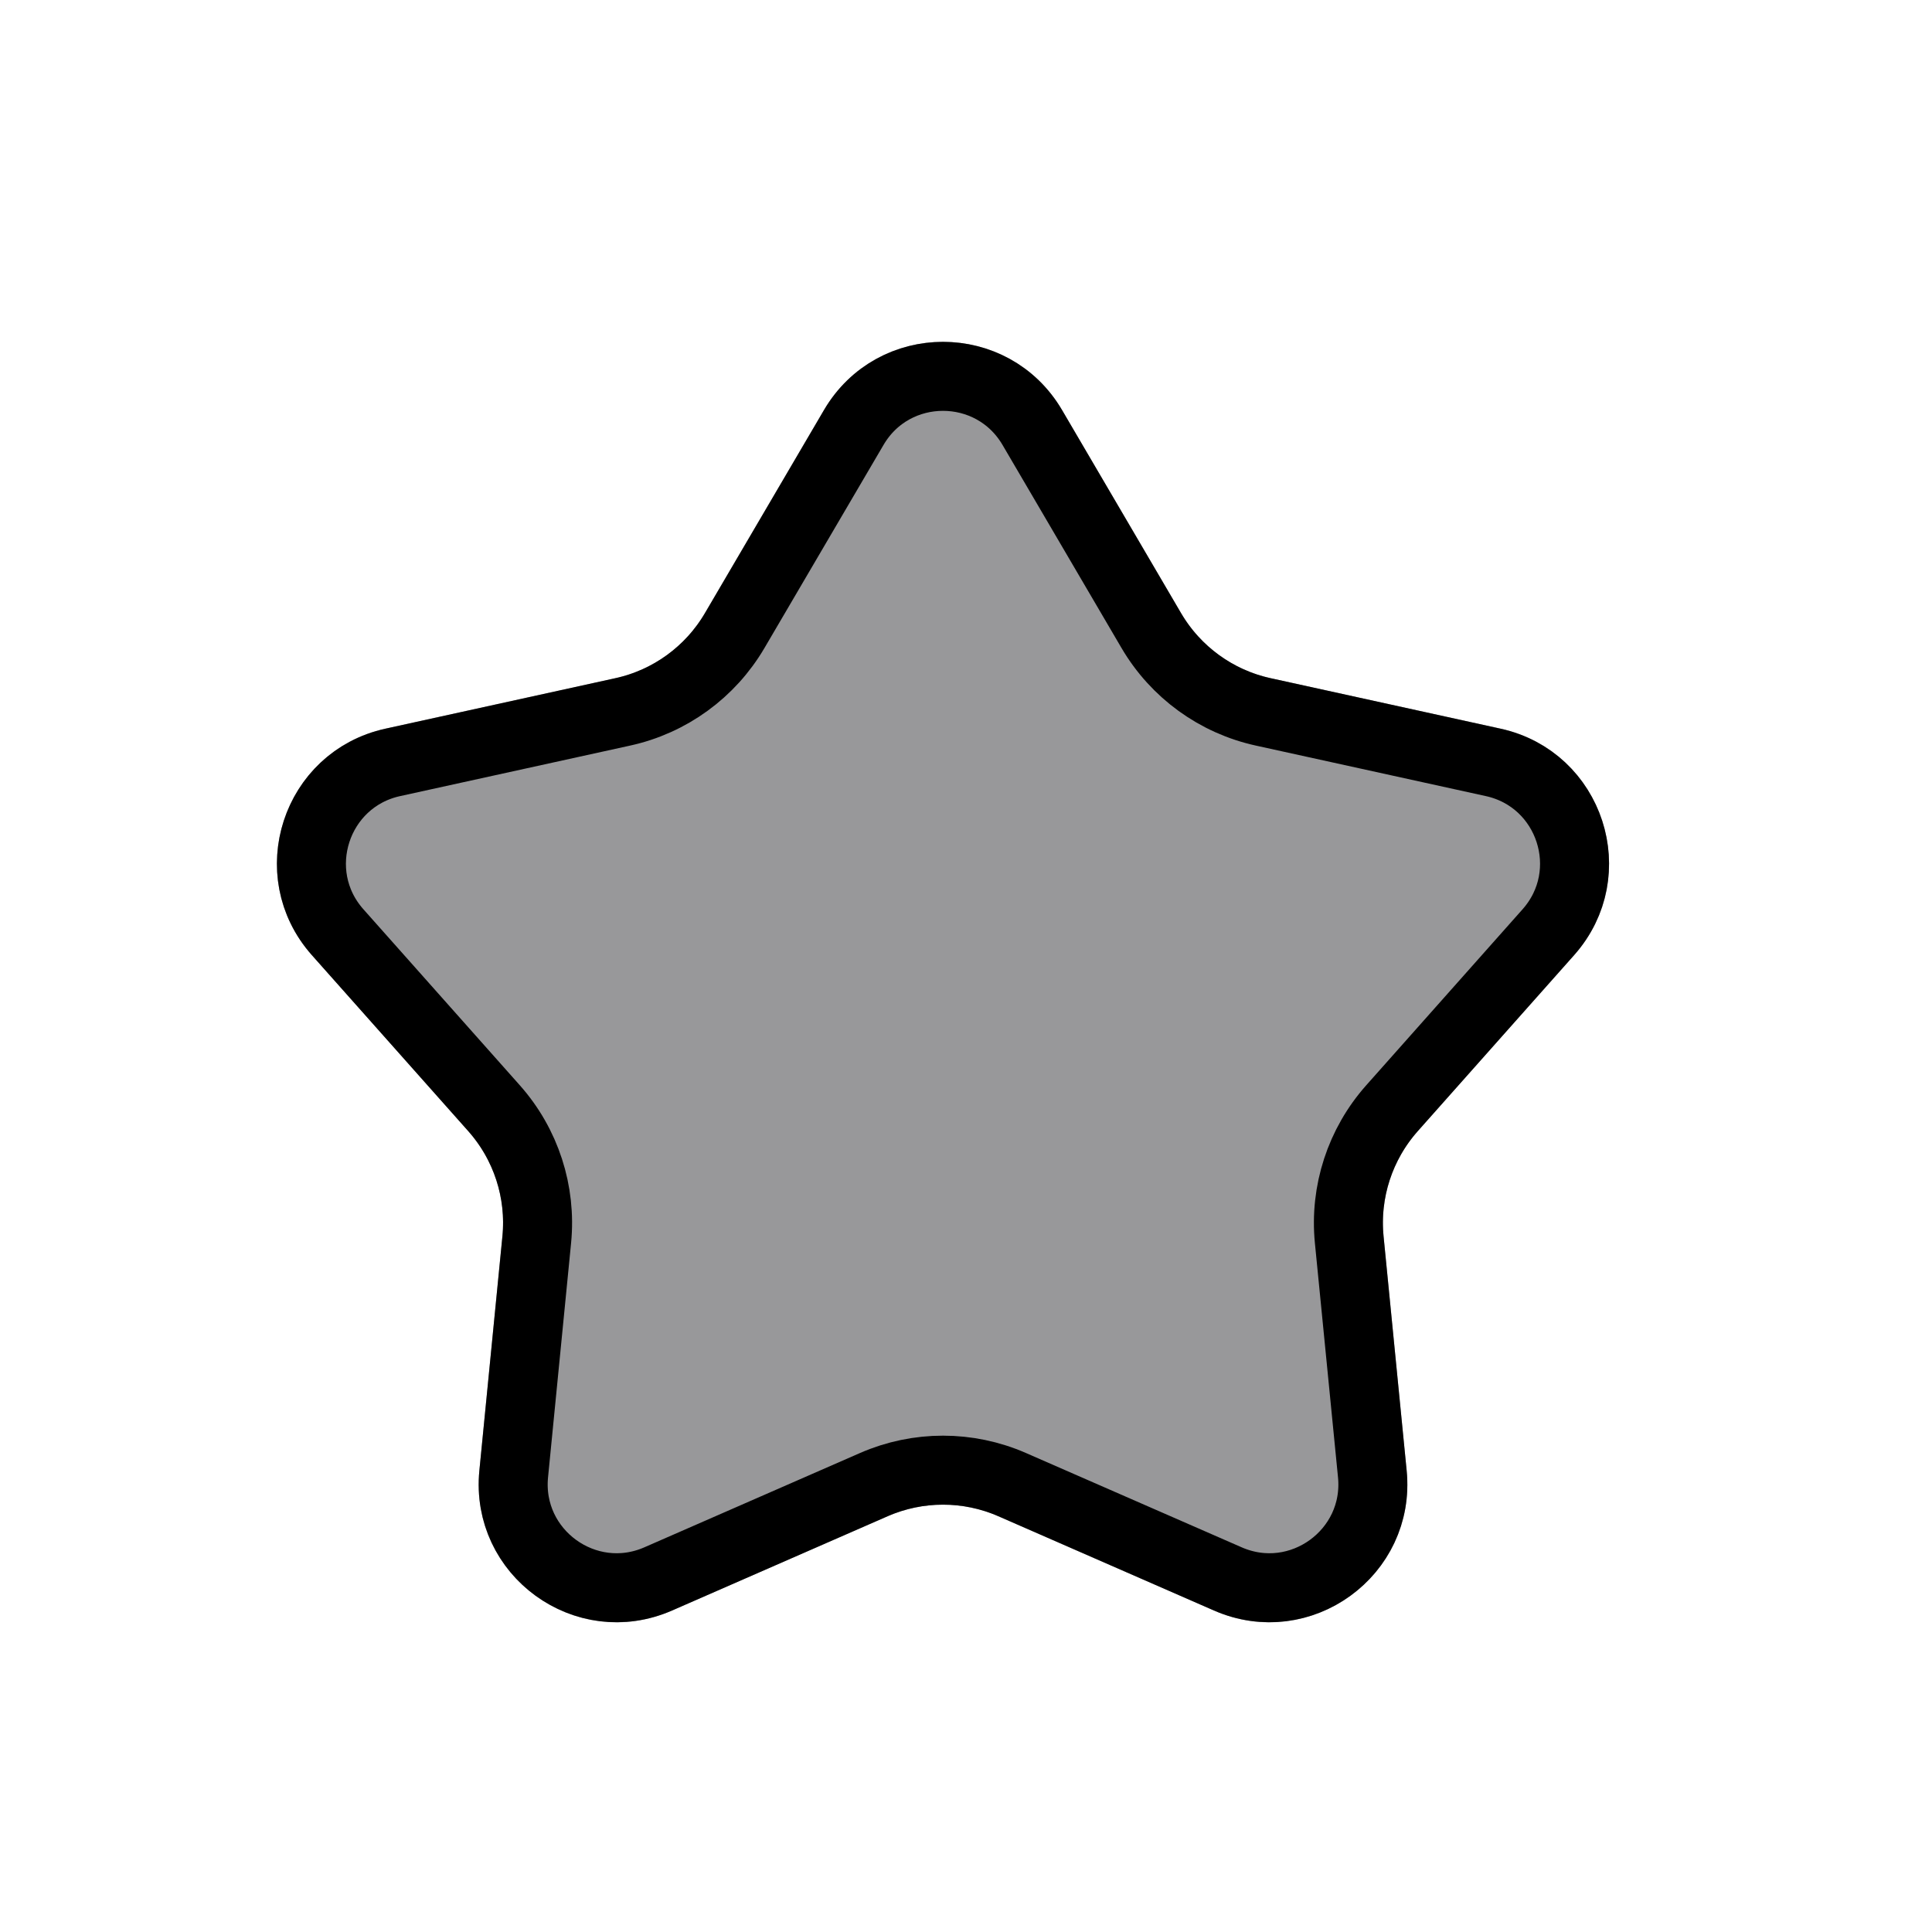 <svg width="28" height="28" viewBox="0 0 28 28" fill="none" xmlns="http://www.w3.org/2000/svg">
<g filter="url(#filter0_d_126_1554)">
<path d="M11.941 1.943C12.714 0.625 14.619 0.625 15.392 1.943L17.118 4.887C17.4 5.368 17.87 5.709 18.414 5.829L21.747 6.56C23.239 6.888 23.828 8.7 22.814 9.842L20.547 12.393C20.177 12.81 19.997 13.362 20.052 13.917L20.386 17.313C20.536 18.834 18.994 19.954 17.594 19.341L14.468 17.974C13.957 17.751 13.376 17.751 12.865 17.974L9.739 19.341C8.339 19.954 6.798 18.834 6.947 17.313L7.281 13.917C7.336 13.362 7.156 12.81 6.786 12.393L4.52 9.842C3.505 8.7 4.094 6.888 5.586 6.56L8.919 5.829C9.464 5.709 9.933 5.368 10.215 4.887L11.941 1.943Z" fill="#98989A"/>
<path d="M14.961 2.196L16.686 5.14C17.039 5.741 17.626 6.168 18.307 6.317L21.64 7.049C22.759 7.294 23.201 8.653 22.44 9.51L20.174 12.061C19.711 12.582 19.486 13.273 19.554 13.966L19.889 17.362C20.001 18.503 18.845 19.342 17.795 18.883L14.668 17.516C14.03 17.237 13.304 17.237 12.665 17.516L9.539 18.883C8.489 19.342 7.333 18.503 7.445 17.362L7.779 13.966C7.847 13.273 7.623 12.582 7.16 12.061L4.893 9.51C4.132 8.653 4.574 7.294 5.693 7.049L9.026 6.317C9.707 6.168 10.294 5.741 10.647 5.14L12.373 2.196C12.952 1.207 14.381 1.207 14.961 2.196Z" stroke="black"/>
</g>
<defs>
<filter id="filter0_d_126_1554" x="0.013" y="0.955" width="27.307" height="26.557" filterUnits="userSpaceOnUse" color-interpolation-filters="sRGB">
<feFlood flood-opacity="0" result="BackgroundImageFix"/>
<feColorMatrix in="SourceAlpha" type="matrix" values="0 0 0 0 0 0 0 0 0 0 0 0 0 0 0 0 0 0 127 0" result="hardAlpha"/>
<feOffset dy="4"/>
<feGaussianBlur stdDeviation="2"/>
<feComposite in2="hardAlpha" operator="out"/>
<feColorMatrix type="matrix" values="0 0 0 0 0 0 0 0 0 0 0 0 0 0 0 0 0 0 0.25 0"/>
<feBlend mode="normal" in2="BackgroundImageFix" result="effect1_dropShadow_126_1554"/>
<feBlend mode="normal" in="SourceGraphic" in2="effect1_dropShadow_126_1554" result="shape"/>
</filter>
</defs>
</svg>
